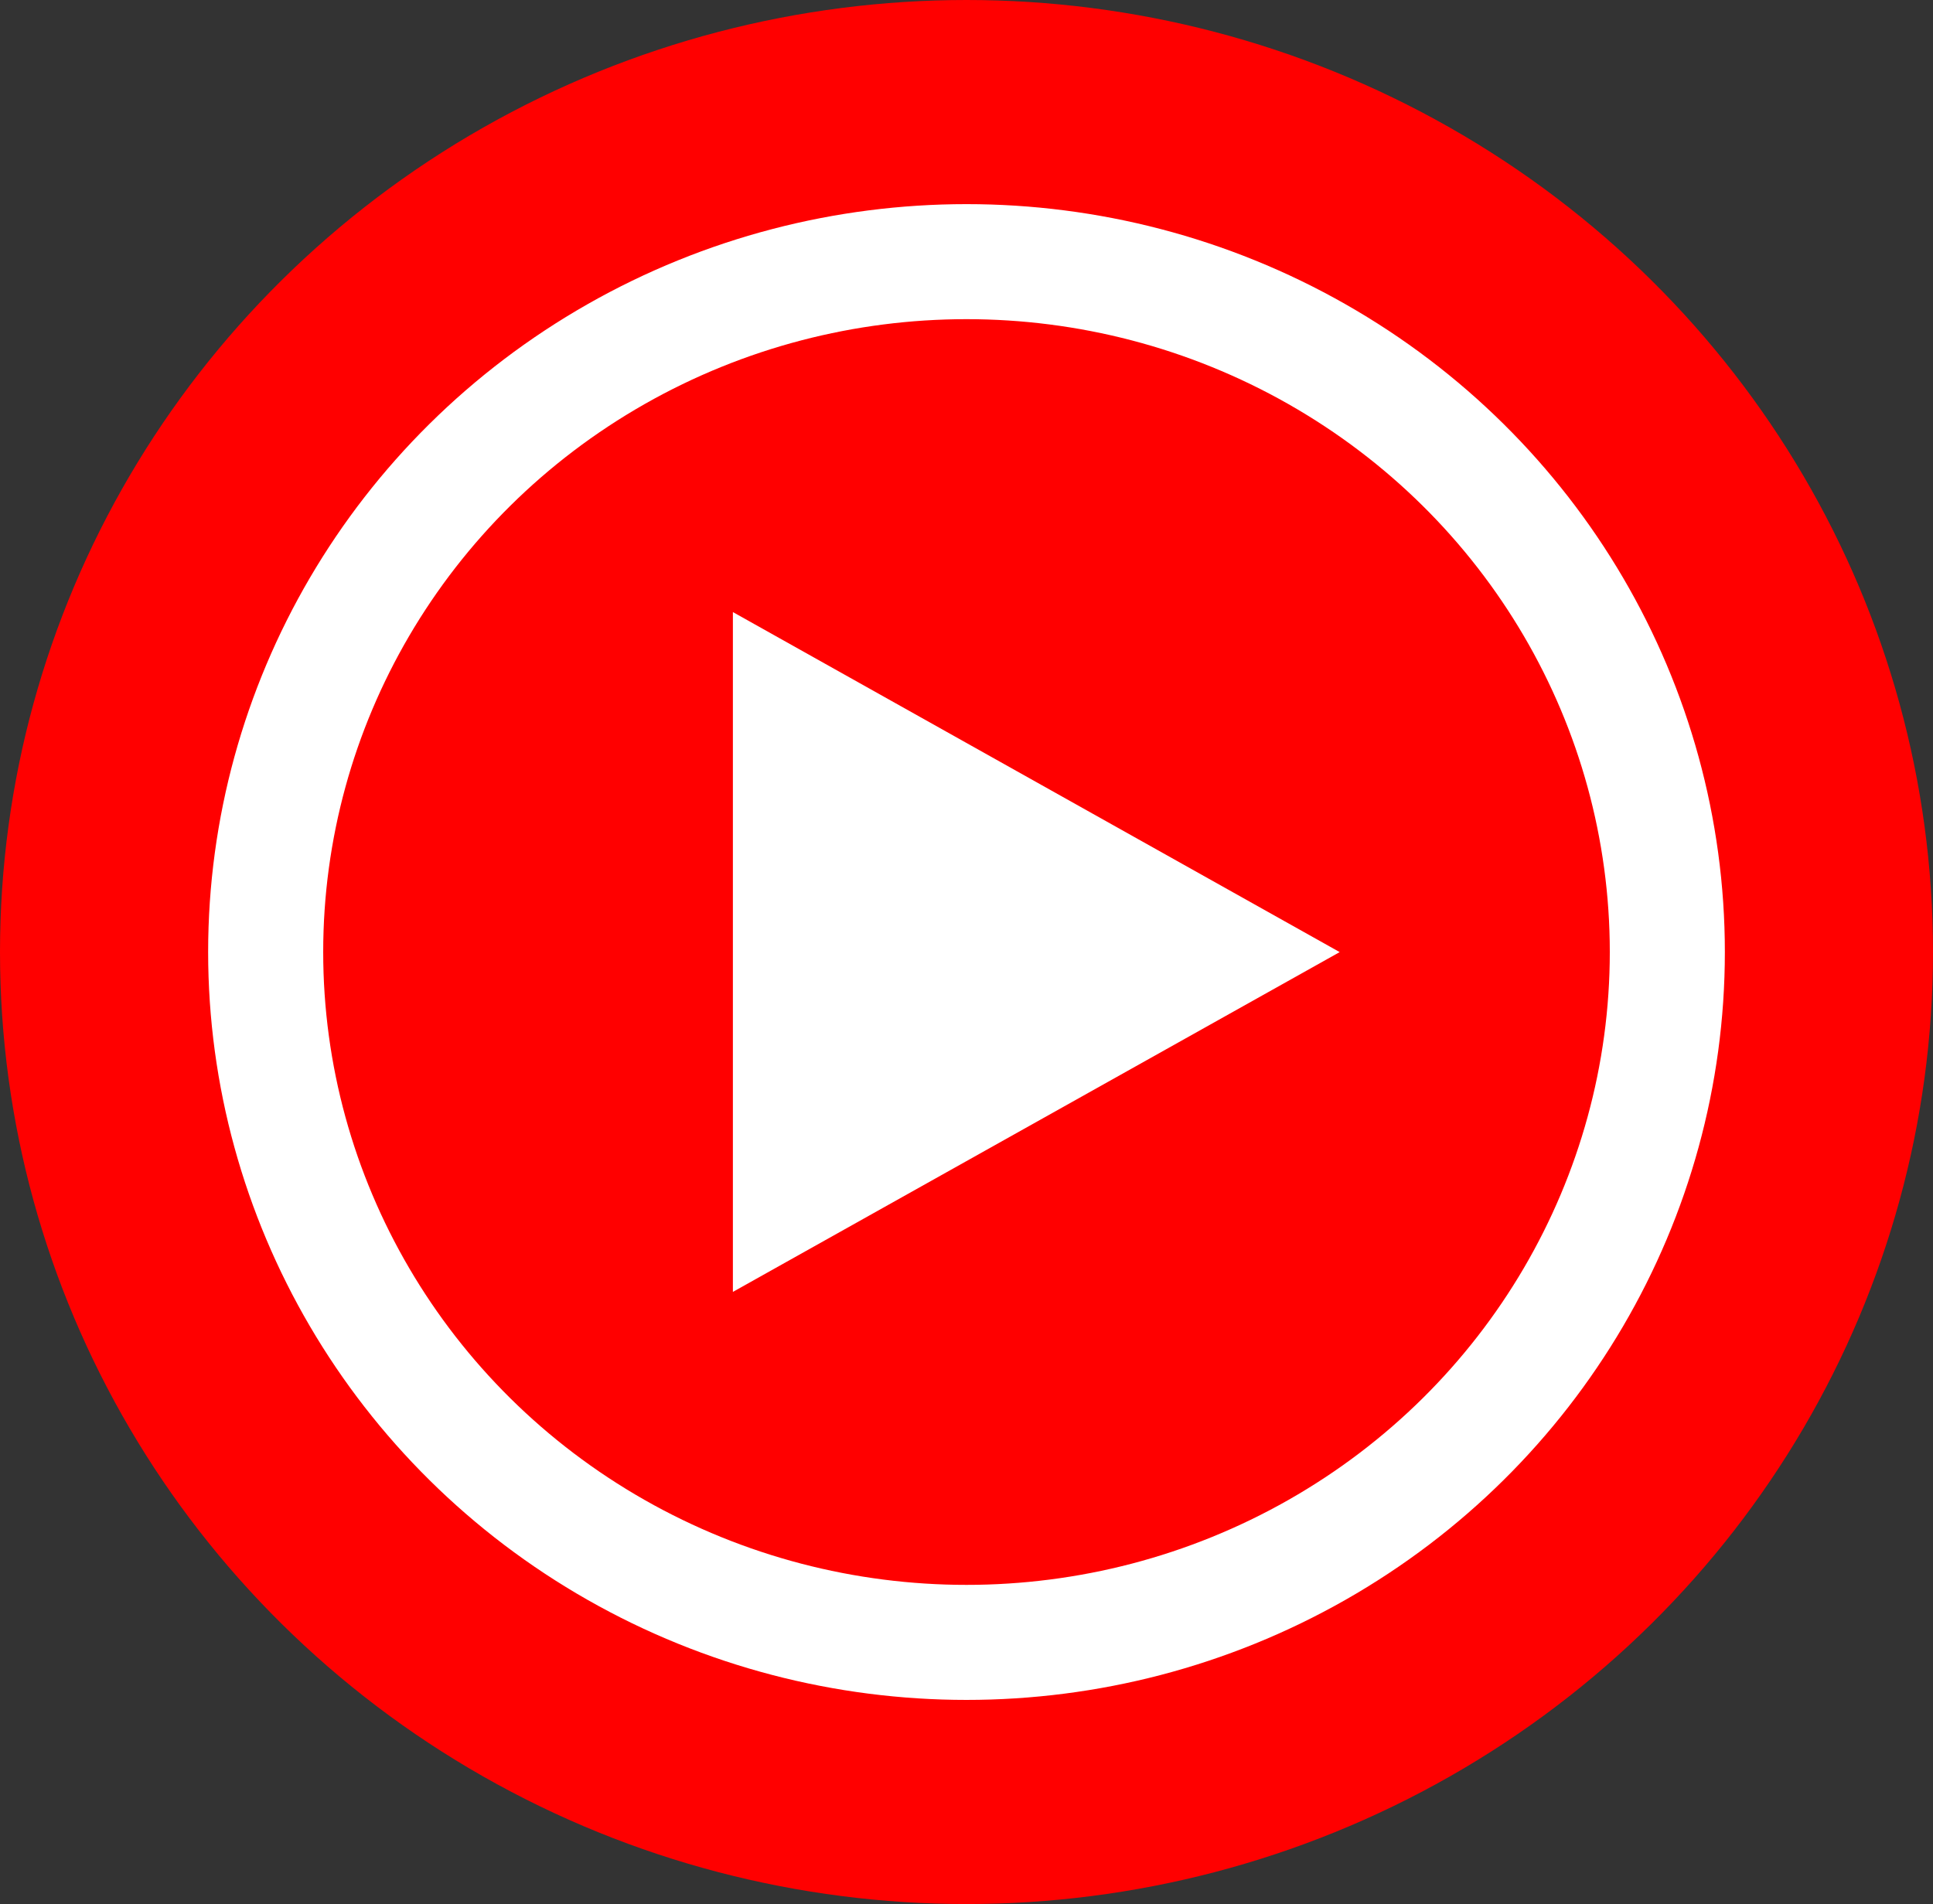 <?xml version="1.0" encoding="UTF-8" standalone="no"?>
<svg
   xmlns:dc="http://purl.org/dc/elements/1.1/"
   xmlns:cc="http://creativecommons.org/ns#"
   xmlns:rdf="http://www.w3.org/1999/02/22-rdf-syntax-ns#"
   xmlns:svg="http://www.w3.org/2000/svg"
   xmlns="http://www.w3.org/2000/svg"
   xmlns:sodipodi="http://sodipodi.sourceforge.net/DTD/sodipodi-0.dtd"
   xmlns:inkscape="http://www.inkscape.org/namespaces/inkscape"
   width="24.36"
   height="24"
   fill="none"
   version="1.1"
   id="svg8"
   sodipodi:docname="on_platform_logo_dark.svg"
   inkscape:version="1.0 (4035a4fb49, 2020-05-01)">
  <rect width="100%" height="100%" fill="#333333" stroke="none"/>
  <defs
     id="defs12" />
  <sodipodi:namedview
     fit-margin-bottom="0"
     fit-margin-right="0"
     fit-margin-left="0"
     fit-margin-top="0"
     inkscape:document-rotation="0"
     pagecolor="#ffffff"
     bordercolor="#666666"
     borderopacity="1"
     objecttolerance="10"
     gridtolerance="10"
     guidetolerance="10"
     inkscape:pageopacity="0"
     inkscape:pageshadow="2"
     inkscape:window-width="999"
     inkscape:window-height="480"
     id="namedview10"
     showgrid="false"
     inkscape:zoom="6.66875"
     inkscape:cx="13.133997"
     inkscape:cy="9.8080654"
     inkscape:window-x="905"
     inkscape:window-y="88"
     inkscape:window-maximized="0"
     inkscape:current-layer="svg8" />
  <ellipse
     cx="12.18"
     cy="12"
     rx="12.18"
     ry="12"
     fill="#ff0000"
     id="ellipse2"
     inkscape:export-xdpi="64"
     inkscape:export-ydpi="64" />
  <g
     id="g841"
     transform="translate(-0.15,0.127)"
     inkscape:export-xdpi="64"
     inkscape:export-ydpi="64">
    <ellipse
       inkscape:export-ydpi="64"
       inkscape:export-xdpi="64"
       id="ellipse4"
       stroke-width="1.45"
       stroke="#ffffff"
       fill="#ff0000"
       ry="8.702"
       rx="8.832"
       cy="11.873"
       cx="12.33" />
    <path
       inkscape:export-ydpi="64"
       inkscape:export-xdpi="64"
       style="fill:#ffffff;stroke-width:1.209"
       sodipodi:nodetypes="cccc"
       id="path6"
       fill="#fff"
       d="M 9.386,16.157 17.033,11.874 9.386,7.588 Z" />
  </g>
</svg>
